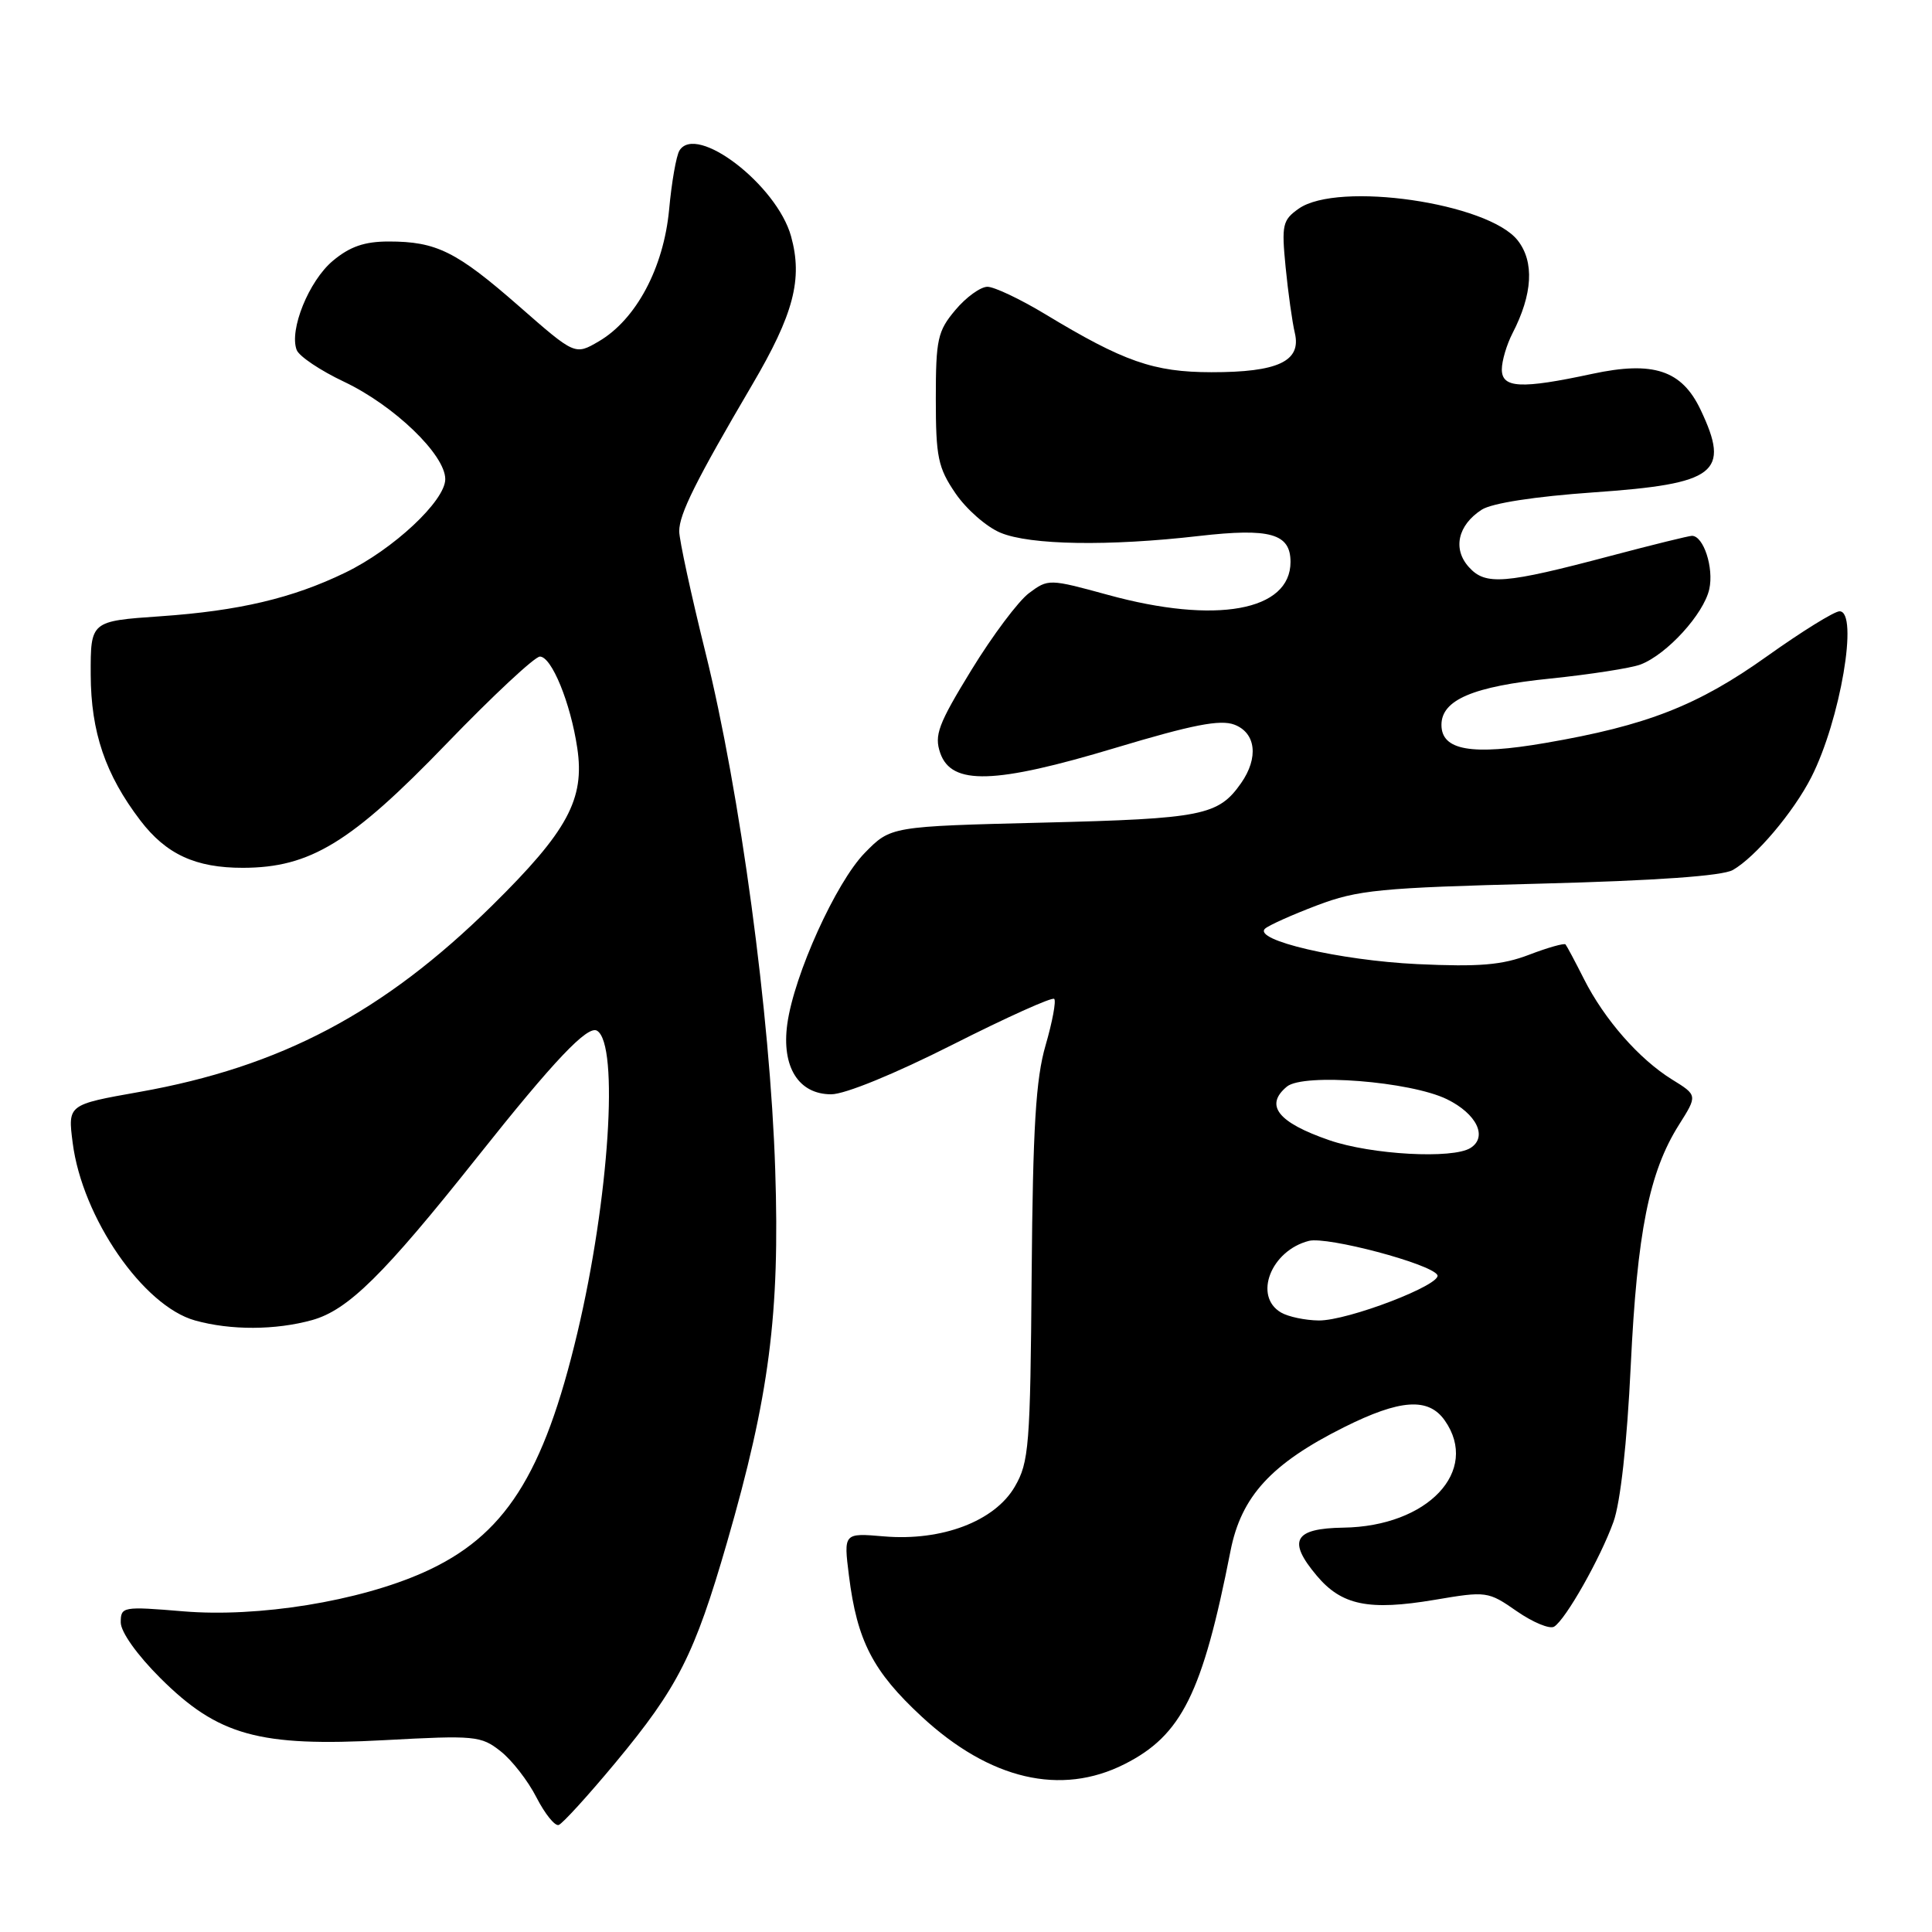 <?xml version="1.0" encoding="UTF-8" standalone="no"?>
<!DOCTYPE svg PUBLIC "-//W3C//DTD SVG 1.1//EN" "http://www.w3.org/Graphics/SVG/1.1/DTD/svg11.dtd" >
<svg xmlns="http://www.w3.org/2000/svg" xmlns:xlink="http://www.w3.org/1999/xlink" version="1.1" viewBox="0 0 256 256">
 <g >
 <path fill="currentColor"
d=" M 81.57 233.54 C 89.84 223.58 92.03 219.26 96.33 204.39 C 101.94 184.99 103.35 174.12 102.72 155.00 C 102.06 134.51 98.07 104.96 93.48 86.47 C 91.57 78.76 90.00 71.52 90.00 70.39 C 90.00 68.12 92.20 63.70 99.66 51.00 C 105.17 41.63 106.39 36.98 104.82 31.31 C 102.94 24.52 92.27 16.32 90.03 19.95 C 89.61 20.63 88.99 24.15 88.66 27.79 C 87.93 35.51 84.28 42.35 79.33 45.24 C 76.19 47.07 76.19 47.07 68.78 40.58 C 60.49 33.32 57.83 32.00 51.51 32.00 C 48.29 32.00 46.36 32.67 44.09 34.57 C 40.92 37.24 38.30 43.72 39.31 46.37 C 39.63 47.21 42.45 49.10 45.58 50.58 C 52.21 53.72 59.00 60.25 59.00 63.49 C 59.00 66.36 52.10 72.81 45.74 75.88 C 38.75 79.27 31.65 80.94 21.25 81.66 C 12.00 82.30 12.00 82.30 12.02 89.40 C 12.05 97.01 13.96 102.64 18.60 108.72 C 22.02 113.20 25.92 115.00 32.20 114.99 C 41.10 114.97 46.51 111.67 59.18 98.53 C 65.30 92.19 70.86 87.00 71.54 87.00 C 73.09 87.00 75.60 93.13 76.49 99.11 C 77.51 105.89 75.22 110.12 65.22 119.98 C 50.82 134.17 37.21 141.36 18.46 144.69 C 8.98 146.37 8.98 146.37 9.63 151.43 C 10.90 161.35 18.97 173.06 25.85 174.97 C 30.57 176.29 36.51 176.26 41.35 174.92 C 46.12 173.59 50.82 168.96 63.26 153.30 C 73.44 140.48 77.88 135.81 79.12 136.58 C 82.05 138.38 80.71 158.90 76.51 176.59 C 72.02 195.52 66.86 203.56 56.13 208.35 C 47.56 212.18 34.22 214.34 24.29 213.51 C 16.25 212.84 16.00 212.89 16.00 214.98 C 16.00 216.24 18.16 219.28 21.25 222.36 C 28.90 229.98 34.32 231.48 50.93 230.58 C 62.92 229.93 63.74 230.00 66.32 232.04 C 67.83 233.22 69.97 235.98 71.08 238.16 C 72.20 240.34 73.52 241.99 74.03 241.82 C 74.54 241.64 77.93 237.92 81.57 233.54 Z  M 149.02 233.75 C 156.58 229.93 159.34 224.38 163.05 205.50 C 164.47 198.27 168.46 193.93 178.08 189.12 C 185.54 185.39 189.28 185.14 191.44 188.22 C 196.13 194.91 189.18 202.26 178.01 202.42 C 171.46 202.52 170.56 204.14 174.48 208.79 C 177.78 212.72 181.38 213.45 190.08 211.99 C 196.98 210.82 197.18 210.85 200.99 213.50 C 203.13 214.98 205.35 215.90 205.93 215.54 C 207.46 214.60 212.06 206.47 213.79 201.66 C 214.72 199.09 215.59 191.21 216.08 181.00 C 216.93 163.26 218.52 155.31 222.46 149.06 C 224.94 145.13 224.94 145.13 221.54 143.03 C 217.19 140.33 212.59 135.09 209.88 129.72 C 208.71 127.40 207.61 125.34 207.44 125.14 C 207.26 124.95 205.09 125.56 202.61 126.51 C 199.03 127.88 196.01 128.13 187.80 127.75 C 177.54 127.26 165.96 124.57 167.63 123.05 C 168.11 122.61 171.20 121.22 174.50 119.97 C 179.91 117.92 182.83 117.63 204.00 117.09 C 219.44 116.69 228.22 116.07 229.61 115.28 C 232.61 113.57 237.64 107.63 240.00 103.00 C 243.85 95.45 246.31 81.00 243.75 81.00 C 243.06 81.00 238.74 83.68 234.15 86.95 C 224.98 93.49 218.22 96.14 204.75 98.45 C 194.99 100.13 191.00 99.43 191.00 96.05 C 191.00 92.74 195.19 90.95 205.45 89.91 C 210.75 89.36 216.11 88.53 217.38 88.05 C 220.87 86.72 225.76 81.36 226.49 78.06 C 227.11 75.24 225.73 71.00 224.19 71.00 C 223.79 71.00 218.96 72.19 213.48 73.64 C 199.33 77.39 196.84 77.59 194.64 75.15 C 192.46 72.75 193.16 69.59 196.33 67.54 C 197.67 66.67 203.36 65.79 211.18 65.24 C 227.44 64.11 229.31 62.66 225.33 54.28 C 222.84 49.05 219.08 47.80 210.97 49.54 C 201.53 51.57 199.00 51.44 199.00 48.95 C 199.00 47.82 199.64 45.67 200.41 44.17 C 203.09 38.98 203.33 34.69 201.10 31.85 C 197.19 26.88 177.31 24.00 172.10 27.64 C 169.94 29.16 169.80 29.78 170.35 35.39 C 170.68 38.75 171.23 42.70 171.58 44.16 C 172.44 47.87 169.32 49.33 160.51 49.32 C 152.86 49.31 148.90 47.92 138.50 41.63 C 135.20 39.64 131.75 38.00 130.84 38.00 C 129.93 38.00 128.01 39.38 126.59 41.08 C 124.24 43.87 124.00 44.95 124.00 52.84 C 124.00 60.56 124.29 61.97 126.60 65.36 C 128.03 67.46 130.71 69.82 132.57 70.59 C 136.48 72.23 146.92 72.40 158.87 71.02 C 168.30 69.94 171.00 70.70 171.00 74.46 C 171.00 80.96 161.11 82.75 146.83 78.83 C 139.01 76.69 138.90 76.69 136.35 78.59 C 134.94 79.64 131.50 84.23 128.71 88.79 C 124.31 95.97 123.77 97.43 124.59 99.79 C 126.09 104.08 131.80 103.91 147.82 99.09 C 158.01 96.03 161.68 95.31 163.56 96.02 C 166.42 97.11 166.80 100.41 164.45 103.77 C 161.44 108.06 159.35 108.48 138.27 109.00 C 118.03 109.50 118.03 109.50 114.60 113.00 C 110.77 116.91 105.21 129.19 104.32 135.69 C 103.54 141.37 105.81 145.00 110.14 145.00 C 111.96 145.00 118.55 142.30 126.21 138.43 C 133.35 134.82 139.42 132.08 139.69 132.36 C 139.96 132.63 139.45 135.39 138.55 138.49 C 137.25 142.94 136.86 149.36 136.70 168.82 C 136.52 191.64 136.35 193.76 134.46 197.00 C 131.80 201.57 124.81 204.23 117.14 203.58 C 111.78 203.12 111.78 203.12 112.49 208.79 C 113.57 217.43 115.66 221.47 122.14 227.47 C 131.16 235.82 140.58 238.02 149.02 233.75 Z  M 169.75 173.92 C 166.04 171.76 168.41 165.69 173.45 164.42 C 175.87 163.82 189.53 167.43 190.45 168.93 C 191.22 170.16 178.61 175.01 174.74 174.97 C 172.96 174.95 170.71 174.48 169.75 173.92 Z  M 176.13 151.08 C 169.32 148.73 167.53 146.46 170.52 143.98 C 172.71 142.17 186.88 143.29 191.72 145.65 C 195.67 147.58 197.16 150.65 194.85 152.11 C 192.50 153.60 181.71 153.01 176.13 151.08 Z "/>
</g>
</svg>